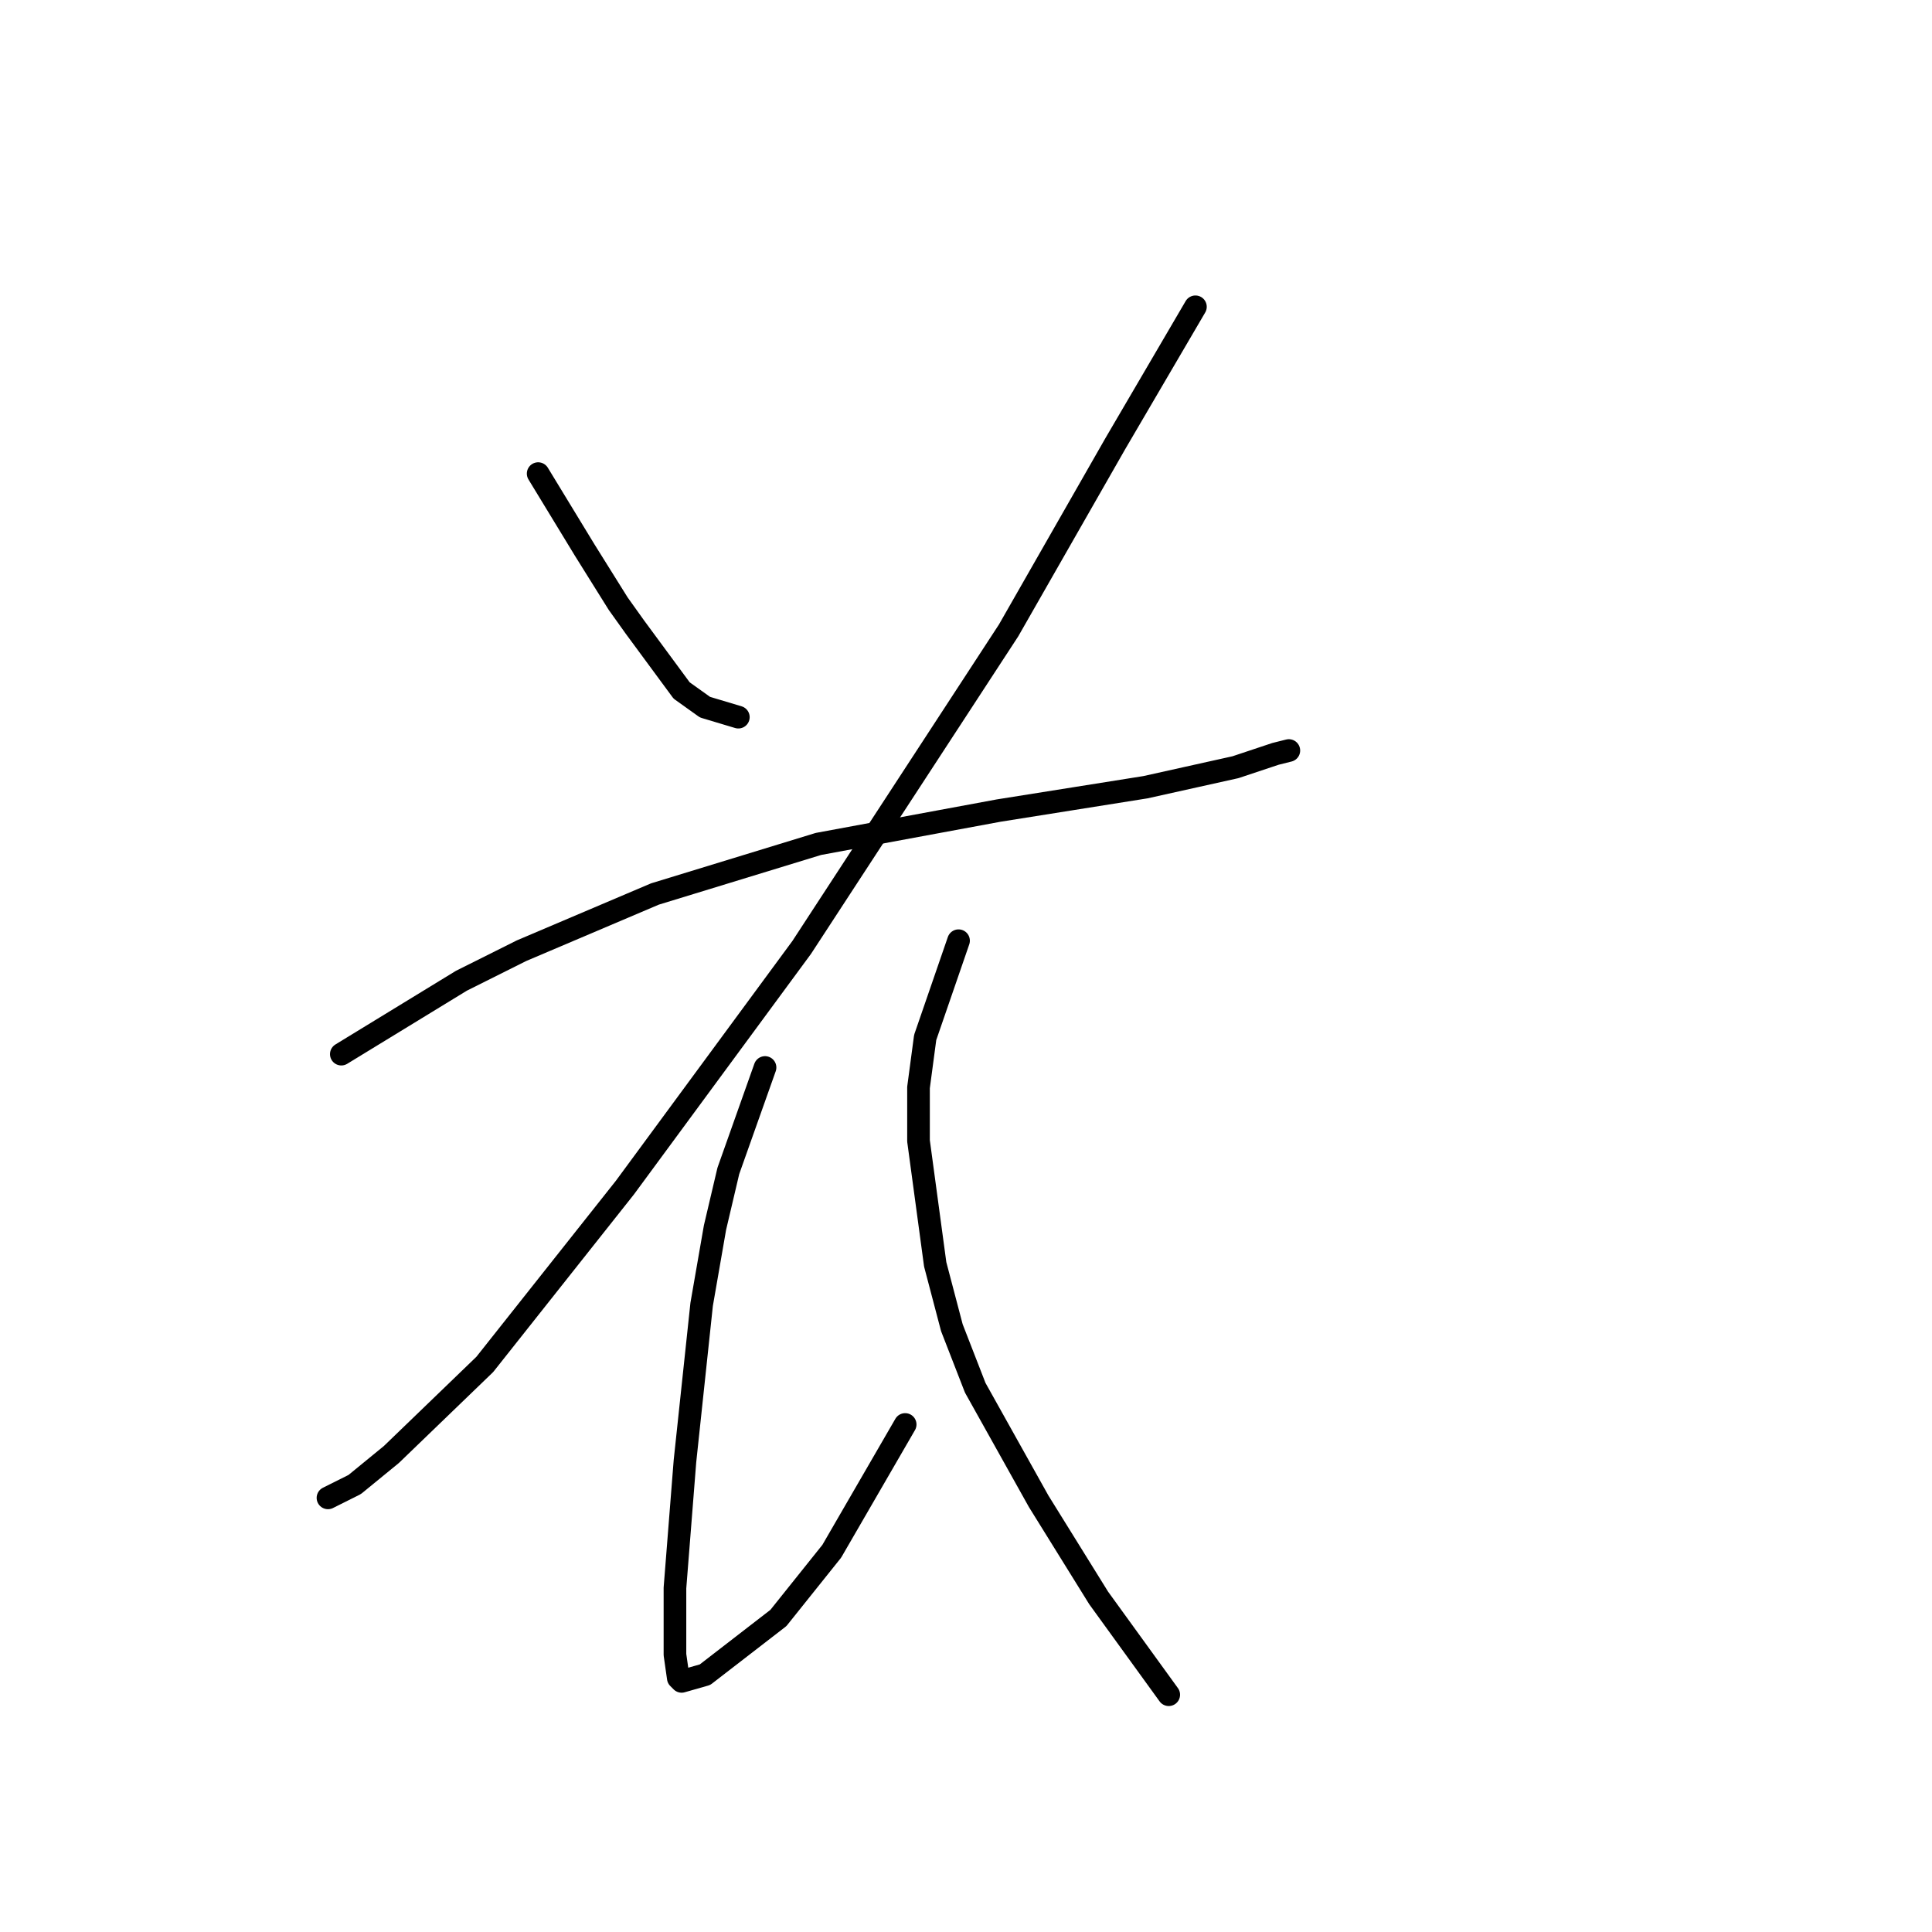 <?xml version="1.0" standalone="no"?>
    <svg width="256" height="256" xmlns="http://www.w3.org/2000/svg" version="1.1">
    <polyline stroke="black" stroke-width="3" stroke-linecap="round" fill="transparent" stroke-linejoin="round" points="71.309 62.756 77.499 72.924 79.709 76.461 81.919 79.997 84.13 83.092 90.319 91.491 93.414 93.702 97.835 95.028 97.835 95.028 " />
        <polyline stroke="black" stroke-width="3" stroke-linecap="round" fill="transparent" stroke-linejoin="round" points="158.4 40.652 147.79 58.777 133.644 83.534 106.234 125.532 82.804 157.362 64.236 180.793 51.858 192.729 46.995 196.708 43.458 198.476 43.458 198.476 " />
        <polyline stroke="black" stroke-width="3" stroke-linecap="round" fill="transparent" stroke-linejoin="round" points="45.226 139.679 61.141 129.953 69.099 125.974 86.782 118.459 108.445 111.827 132.317 107.407 151.769 104.312 163.705 101.659 169.01 99.891 170.779 99.449 170.779 99.449 " />
        <polyline stroke="black" stroke-width="3" stroke-linecap="round" fill="transparent" stroke-linejoin="round" points="101.371 141.447 96.508 155.152 94.74 162.667 92.972 172.835 90.761 193.613 89.435 210.413 89.435 219.254 89.877 222.349 90.319 222.791 93.414 221.907 103.14 214.391 110.213 205.55 119.939 188.75 119.939 188.75 " />
        <polyline stroke="black" stroke-width="3" stroke-linecap="round" fill="transparent" stroke-linejoin="round" points="127.012 124.648 122.591 137.468 121.707 144.1 121.707 151.173 123.918 167.53 126.128 175.93 129.223 183.887 137.622 198.918 145.58 211.739 154.864 224.559 154.864 224.559 " />
        </svg>
